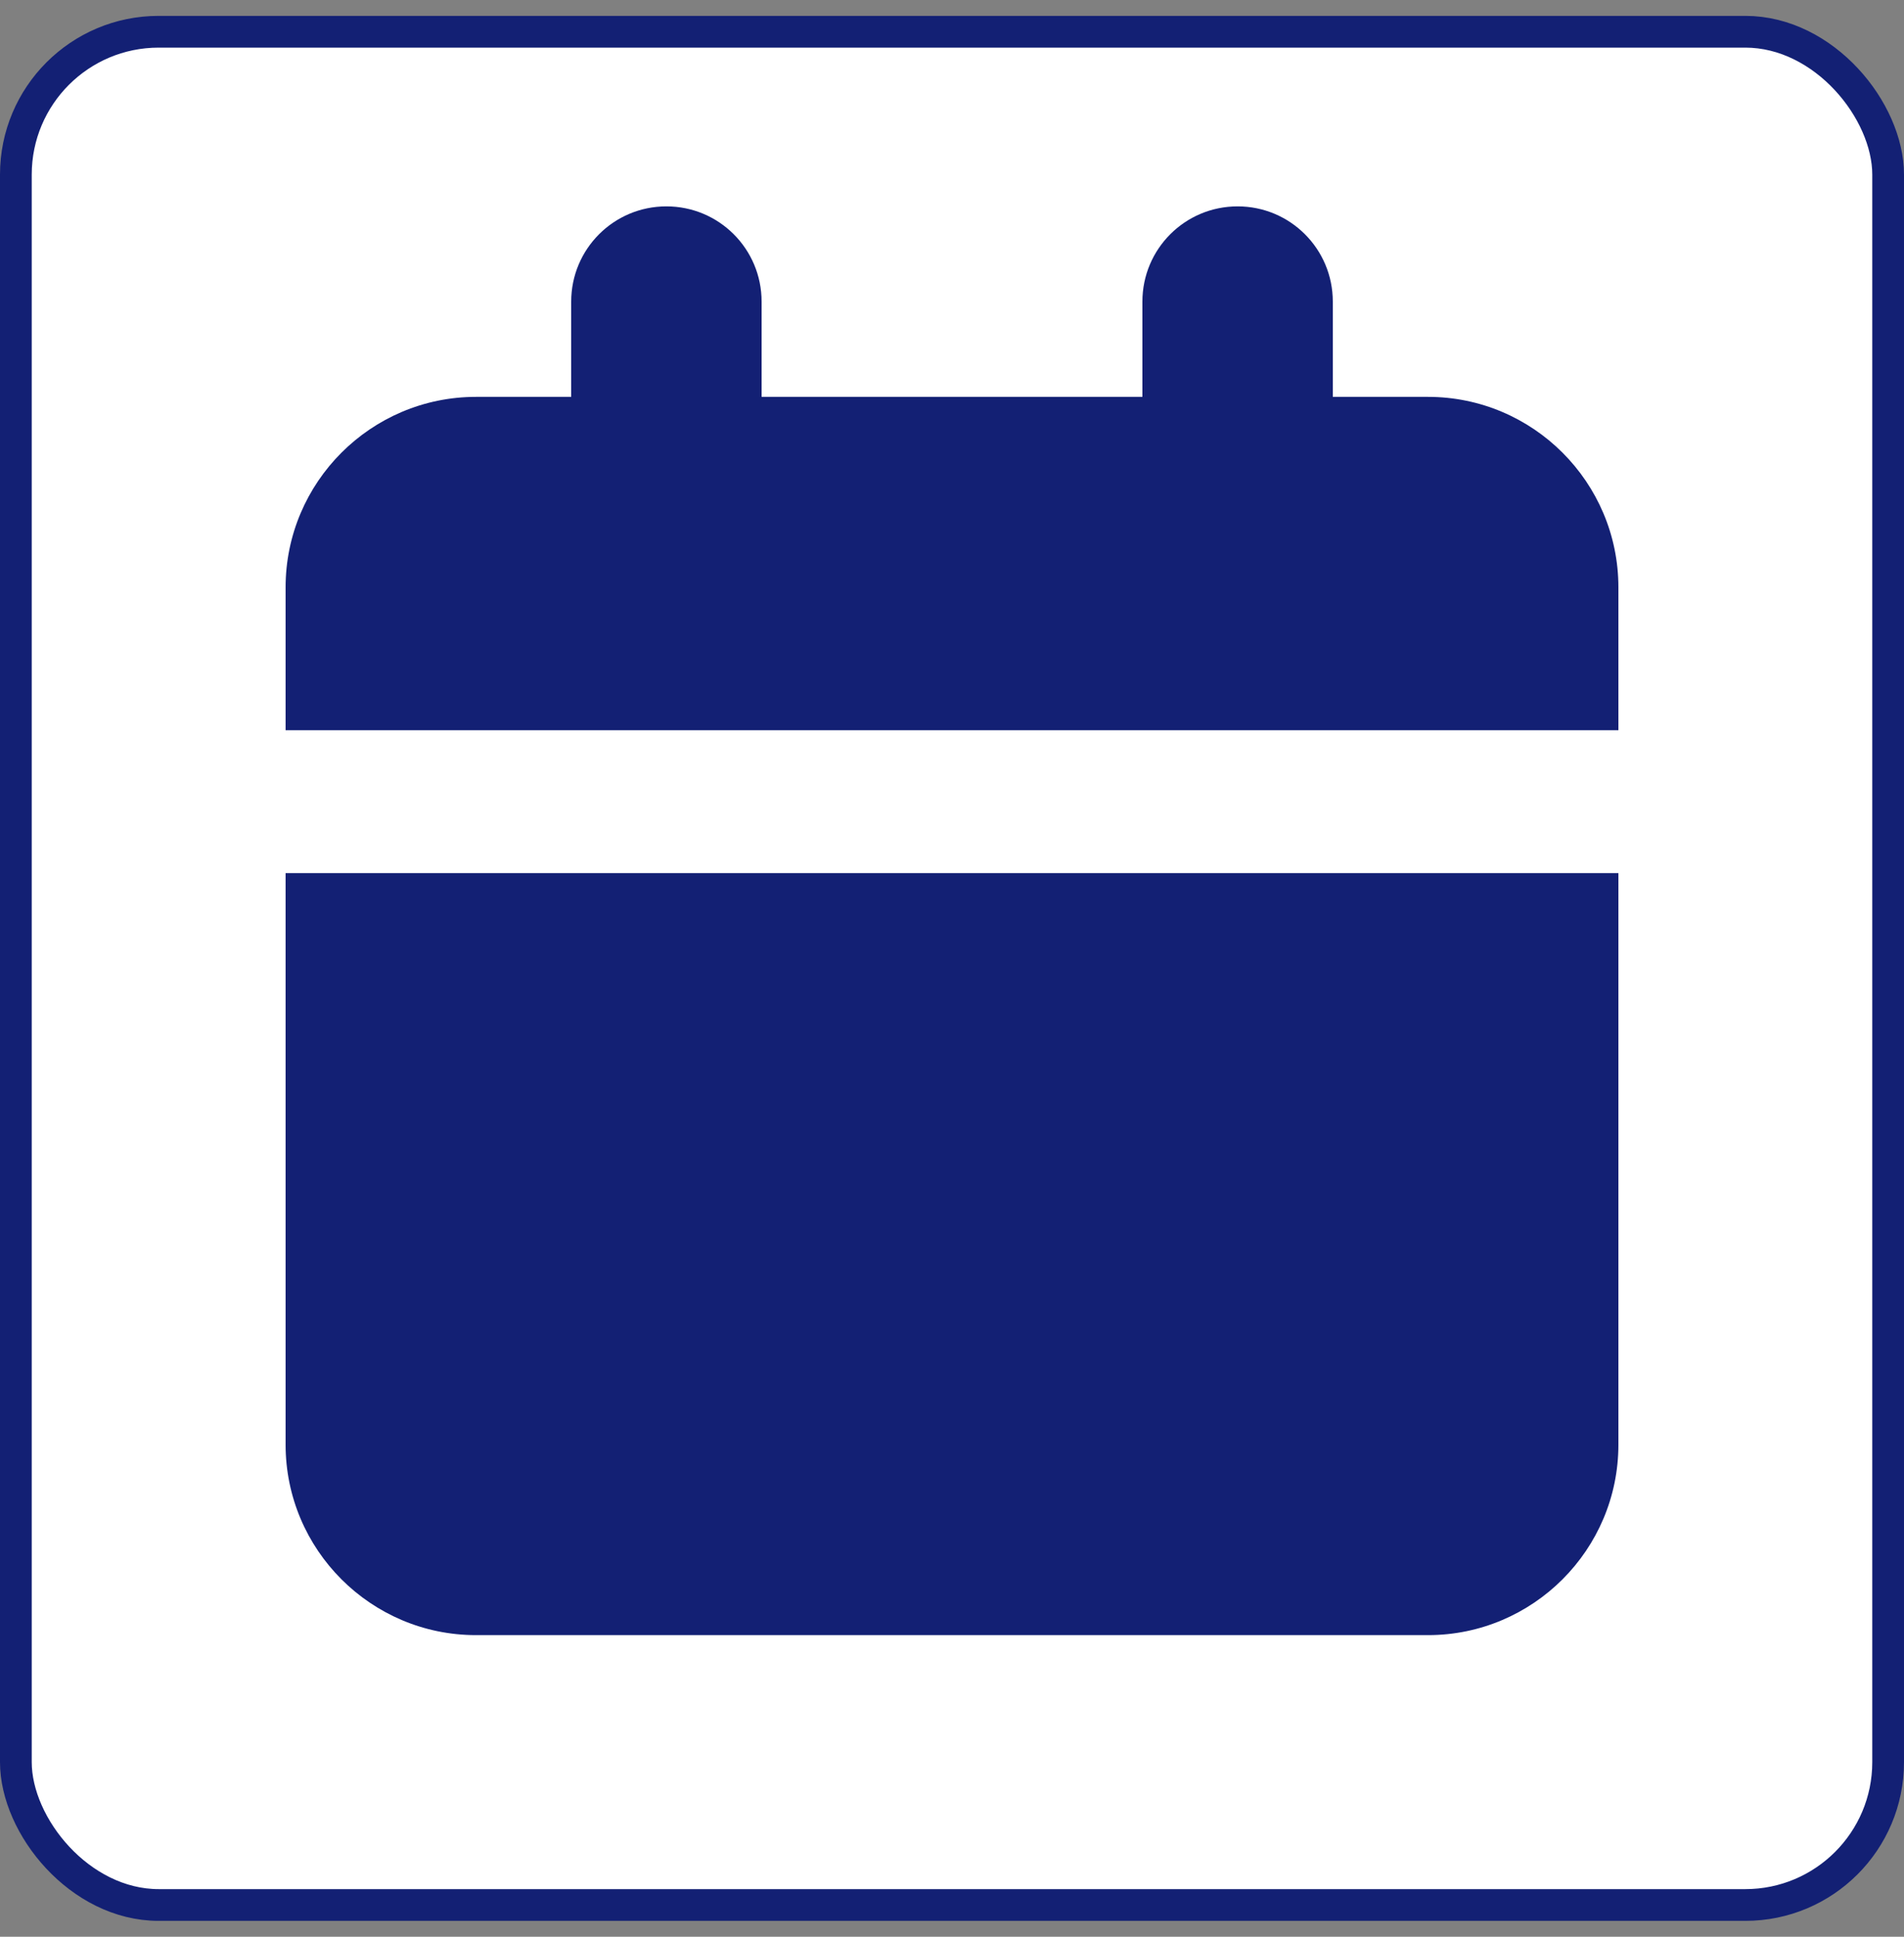 <svg width="60" height="61" viewBox="0 0 60 61" fill="none" xmlns="http://www.w3.org/2000/svg">
<rect x="0" y="0" width="60" height="61" fill="#808080" stroke="none"/>
<rect x="0.5" y="1" width="59" height="59" rx="4.5" fill="white"/>
<rect x="0.5" y="1" width="59" height="59" rx="4.5" stroke="#132074"/>
<path d="M21 6.5C19.341 6.5 18 7.841 18 9.5V12.5H15C11.691 12.5 9 15.191 9 18.5V23H51V18.5C51 15.191 48.309 12.5 45 12.5H42V9.5C42 7.841 40.659 6.5 39 6.5C37.341 6.5 36 7.841 36 9.5V12.5H24V9.5C24 7.841 22.659 6.5 21 6.5ZM9 27.5V45.5C9 48.809 11.691 51.5 15 51.5H45C48.309 51.5 51 48.809 51 45.5V27.5H9Z" fill="#132074"/>
</svg>
